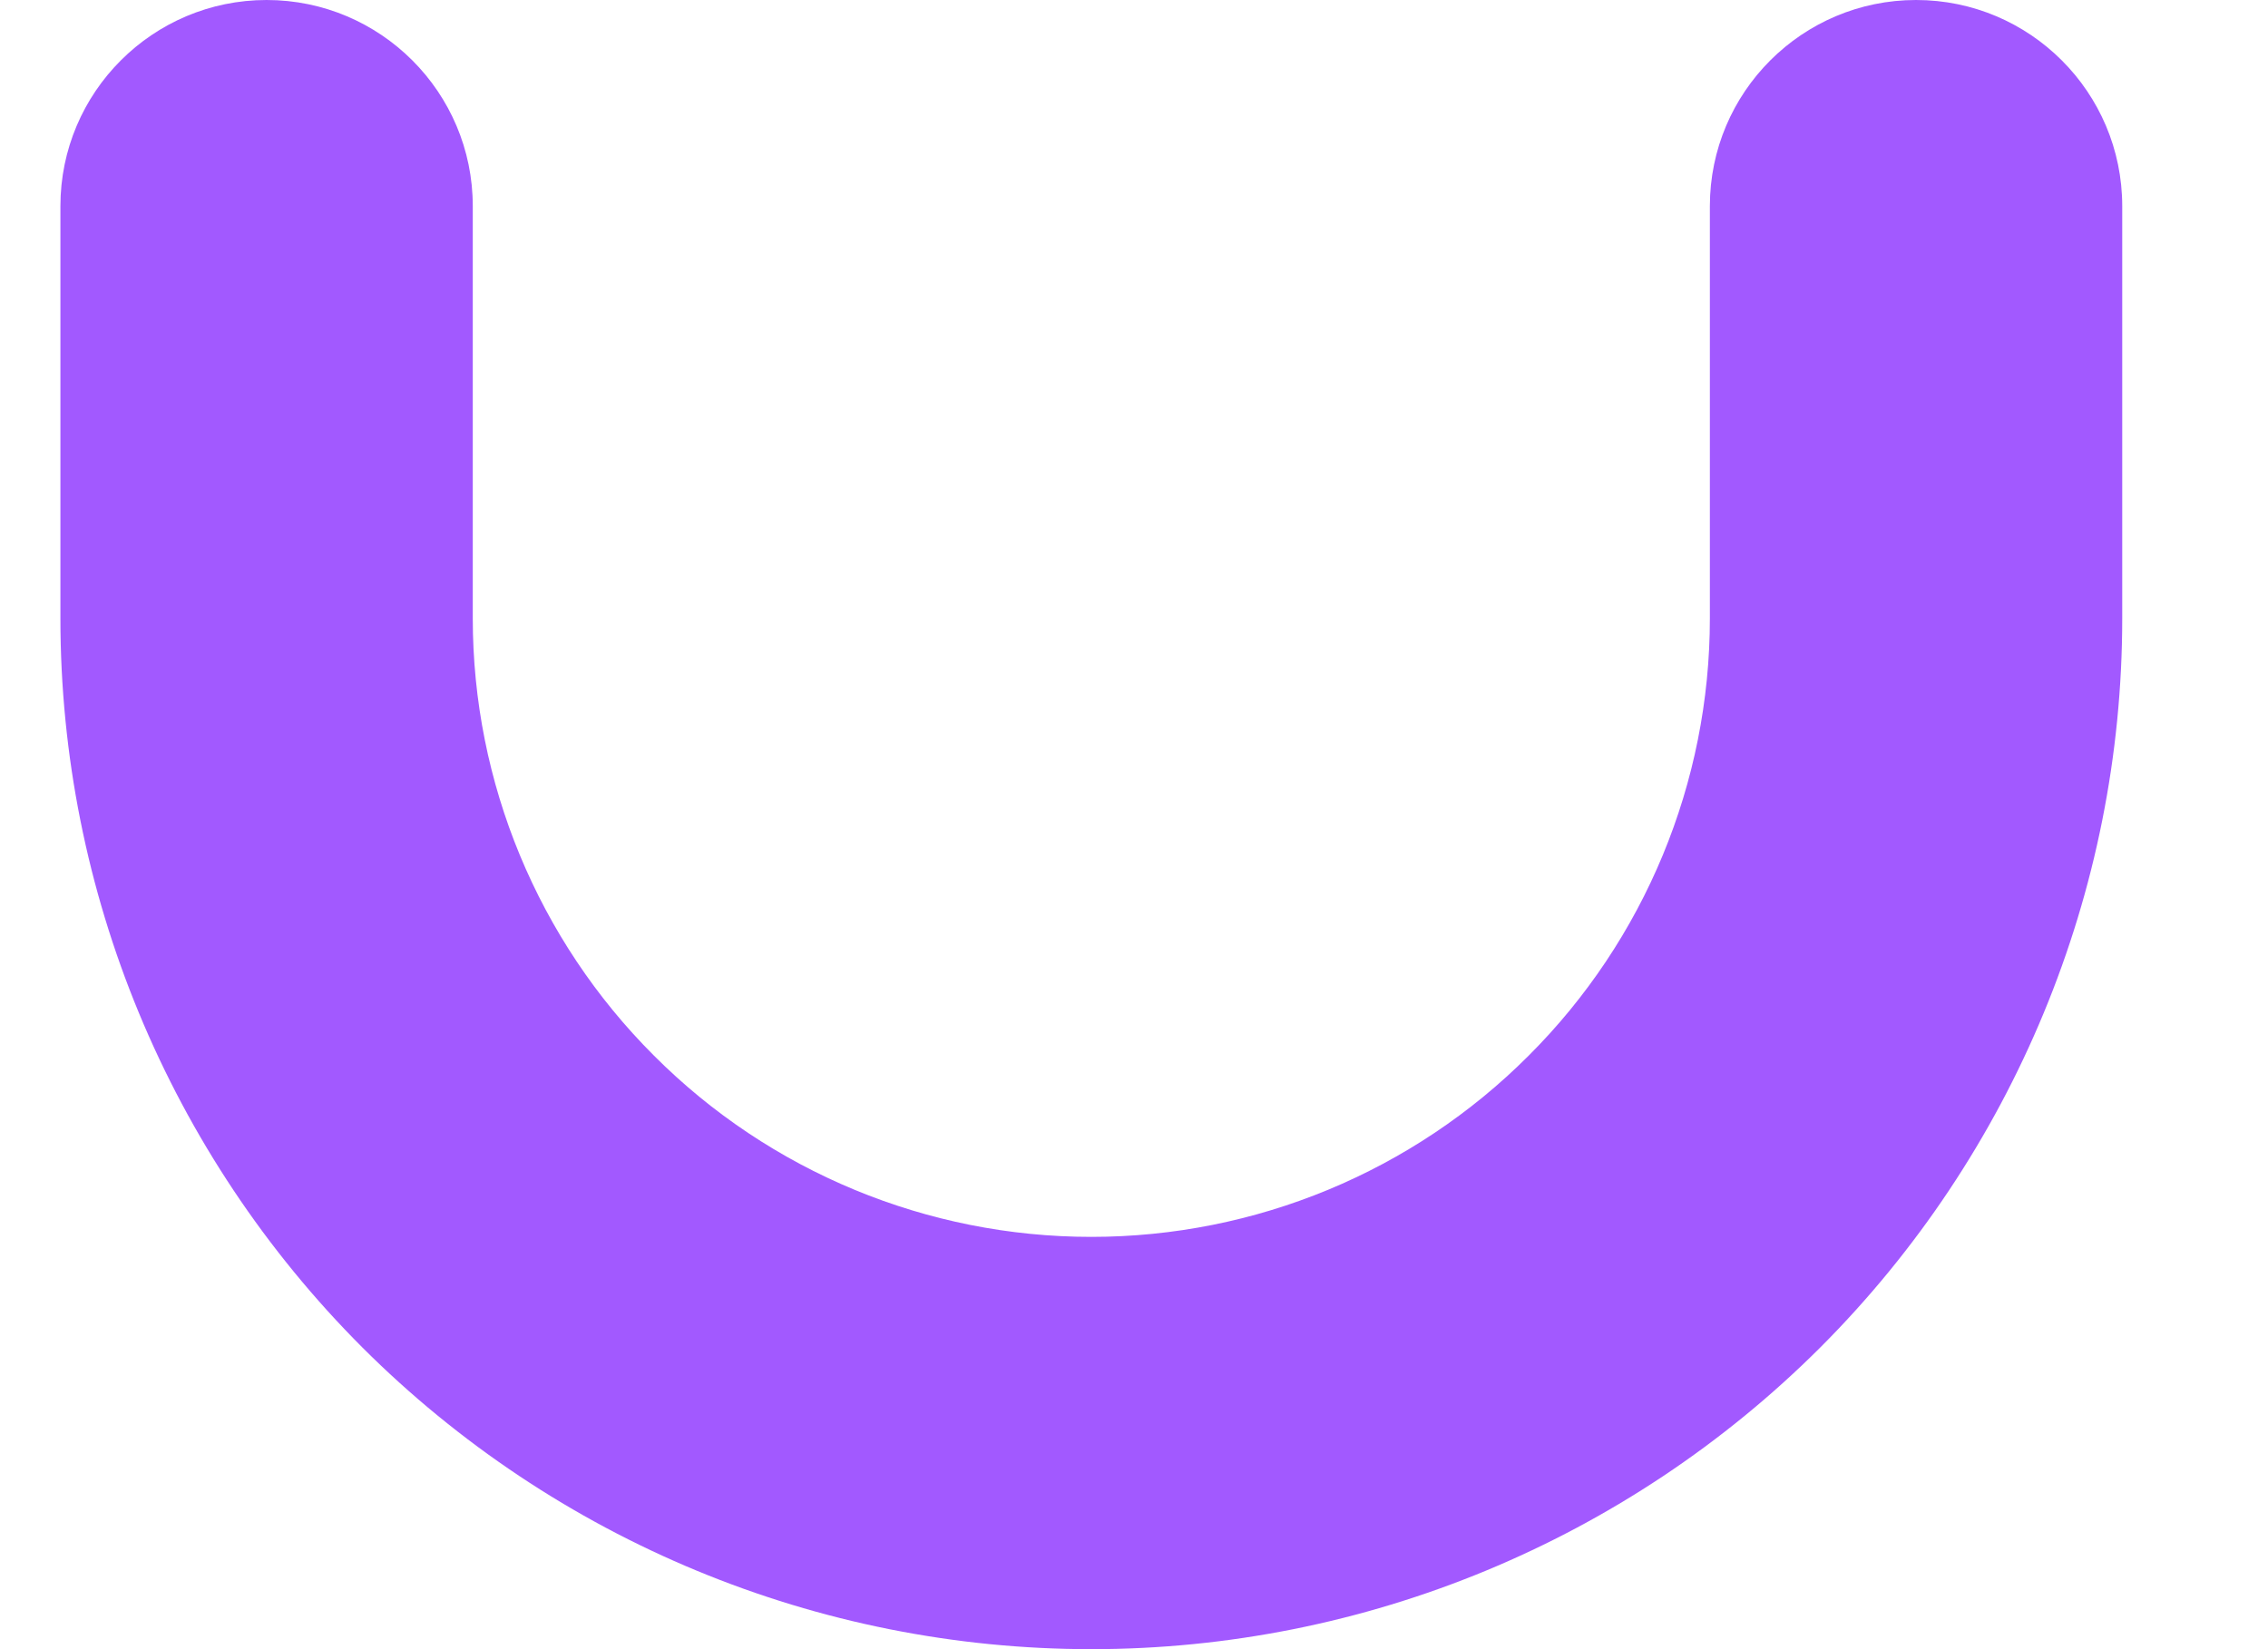<svg width="11" height="8" viewBox="0 0 11 8" fill="none" xmlns="http://www.w3.org/2000/svg">
<path fill-rule="evenodd" clip-rule="evenodd" d="M1.293 0C1.845 0 2.293 0.448 2.293 1V3C2.293 3.796 2.609 4.559 3.172 5.121C3.734 5.684 4.497 6 5.293 6C6.089 6 6.852 5.684 7.414 5.121C7.977 4.559 8.293 3.796 8.293 3V1C8.293 0.448 8.741 0 9.293 0C9.845 0 10.293 0.448 10.293 1V3C10.293 4.326 9.766 5.598 8.829 6.536C7.891 7.473 6.619 8 5.293 8C3.967 8 2.695 7.473 1.757 6.536C0.82 5.598 0.293 4.326 0.293 3V1C0.293 0.448 0.741 0 1.293 0Z" fill="#A259FF"/>
</svg>
